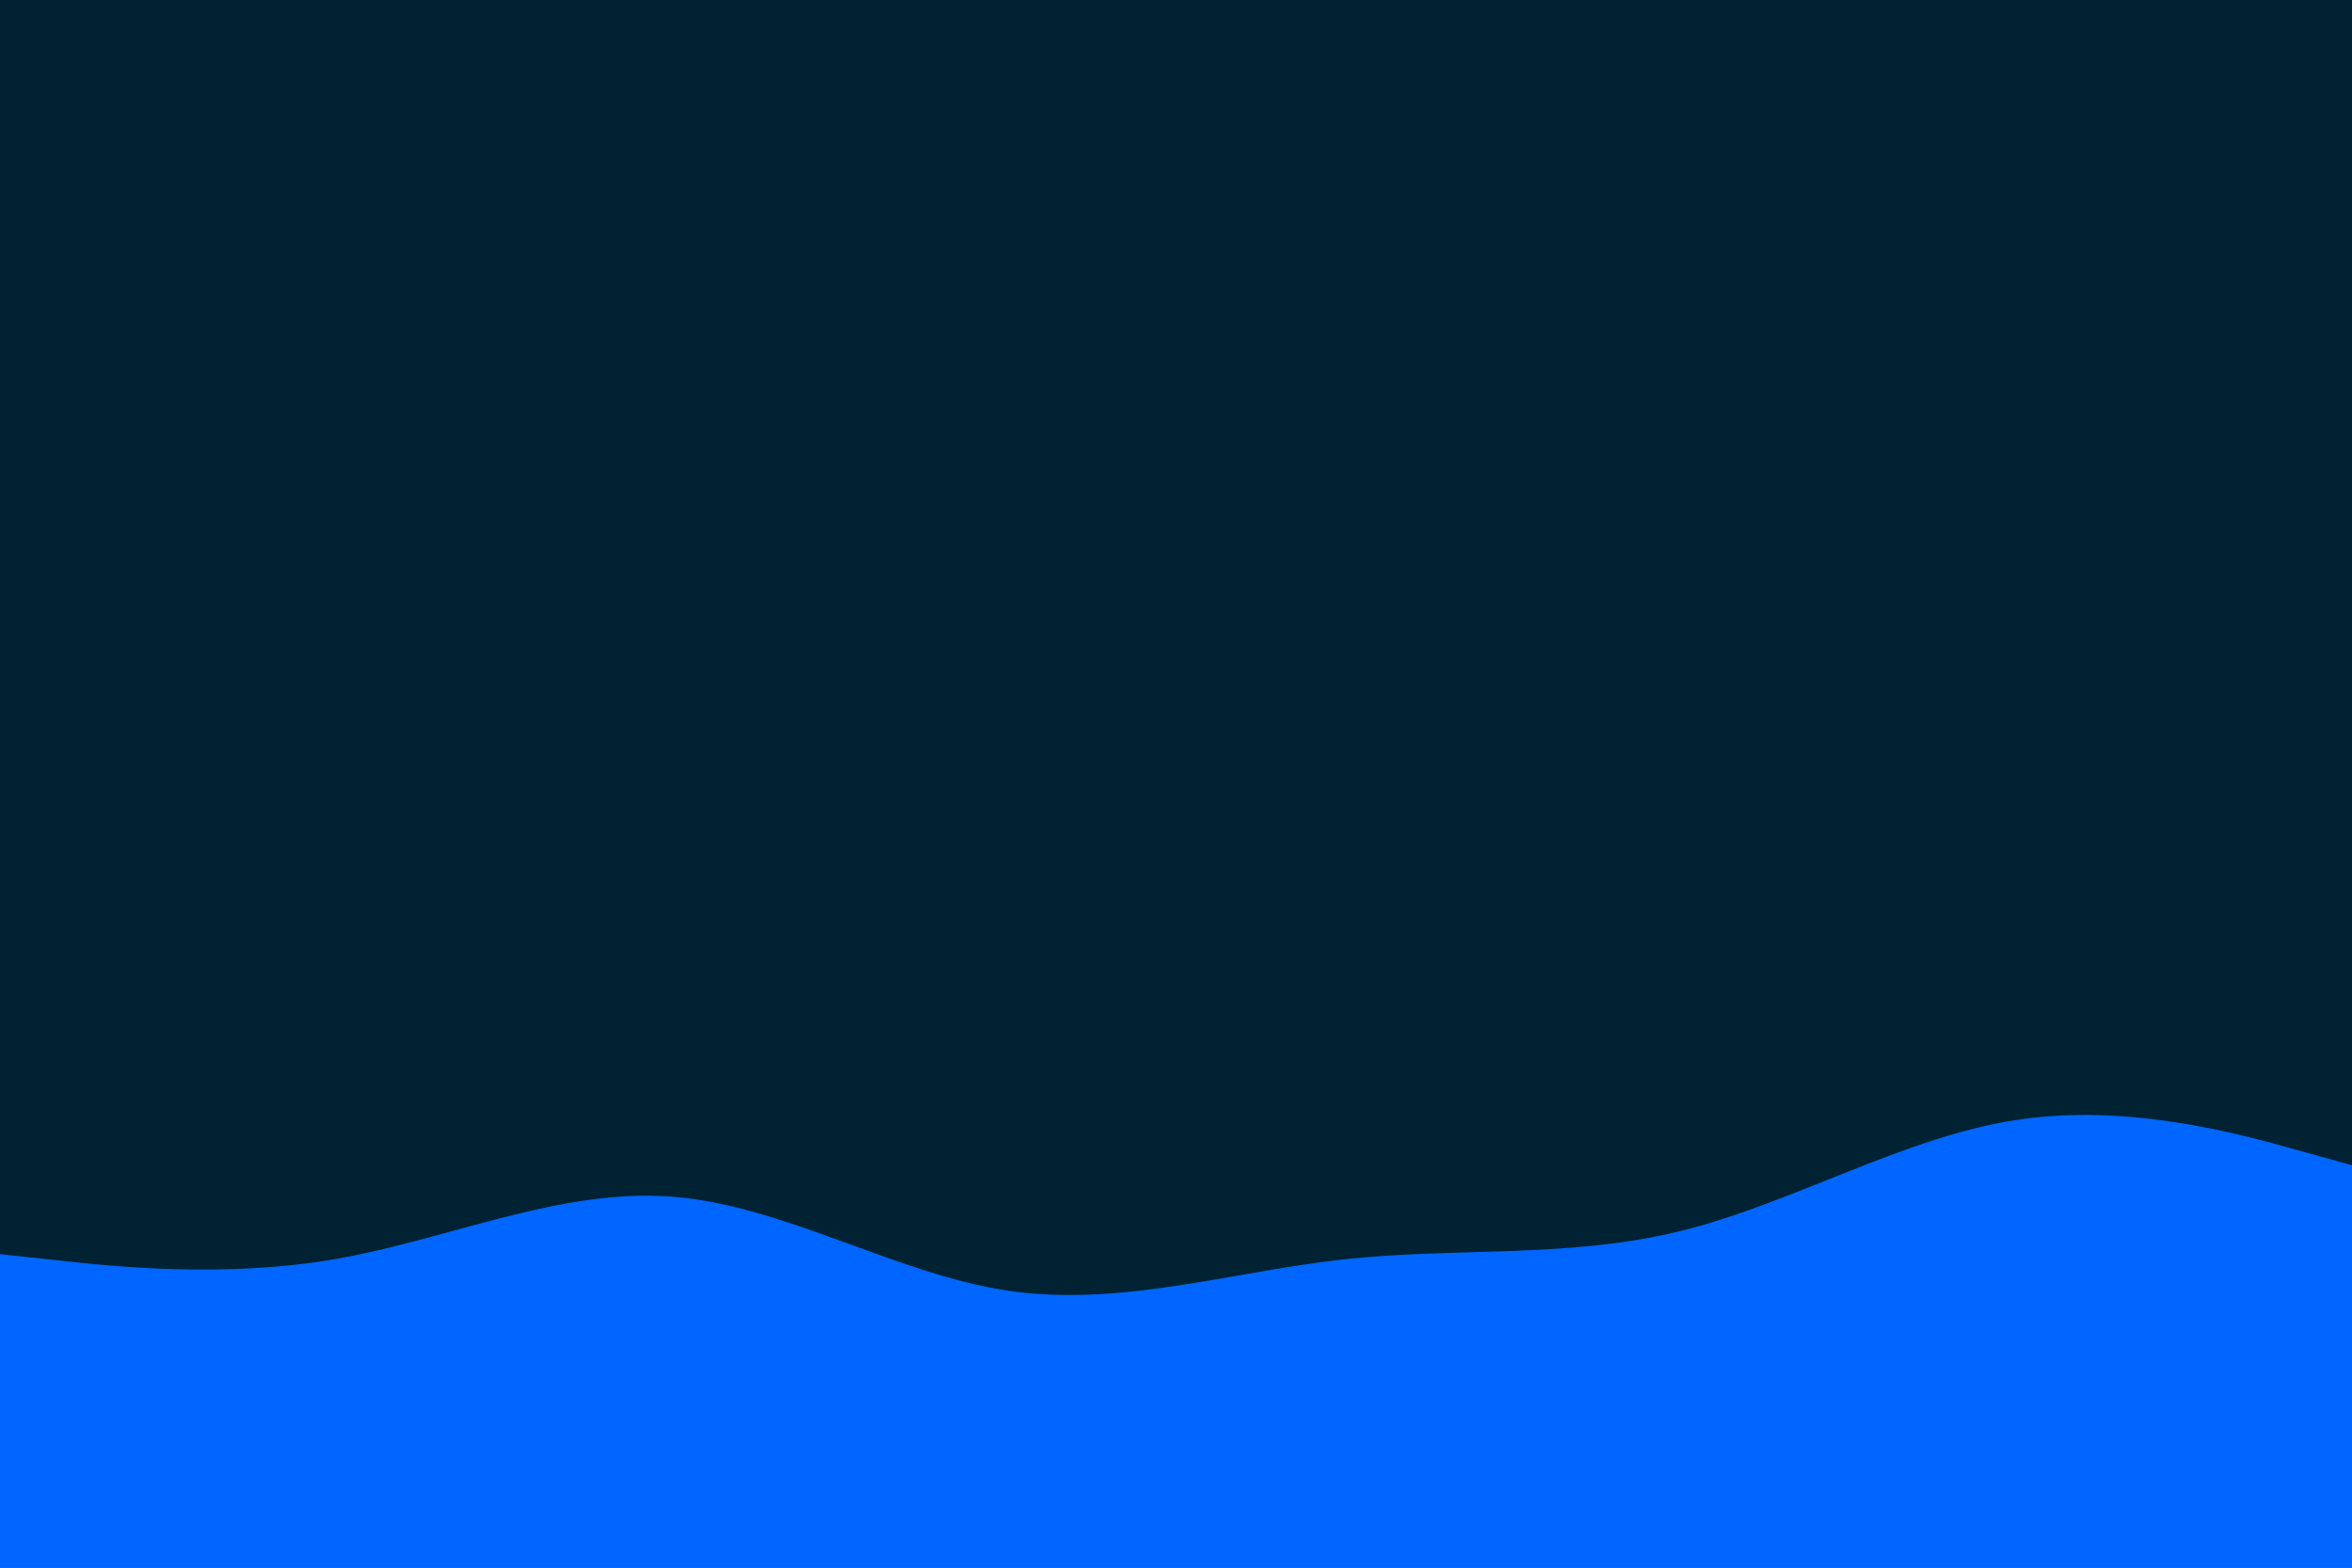 <svg id="visual" viewBox="0 0 900 600" width="900" height="600" xmlns="http://www.w3.org/2000/svg" xmlns:xlink="http://www.w3.org/1999/xlink" version="1.1"><rect x="0" y="0" width="900" height="600" fill="#002233"></rect><path d="M0 480L21.5 482.3C43 484.7 86 489.3 128.8 481.8C171.7 474.3 214.3 454.7 257.2 458C300 461.3 343 487.7 385.8 494C428.7 500.3 471.3 486.7 514.2 482C557 477.3 600 481.7 642.8 471.2C685.7 460.7 728.3 435.3 771.2 428.7C814 422 857 434 878.5 440L900 446L900 601L878.5 601C857 601 814 601 771.2 601C728.3 601 685.7 601 642.8 601C600 601 557 601 514.2 601C471.3 601 428.7 601 385.8 601C343 601 300 601 257.2 601C214.3 601 171.7 601 128.8 601C86 601 43 601 21.5 601L0 601Z" fill="#0066FF" stroke-linecap="round" stroke-linejoin="miter"></path></svg>